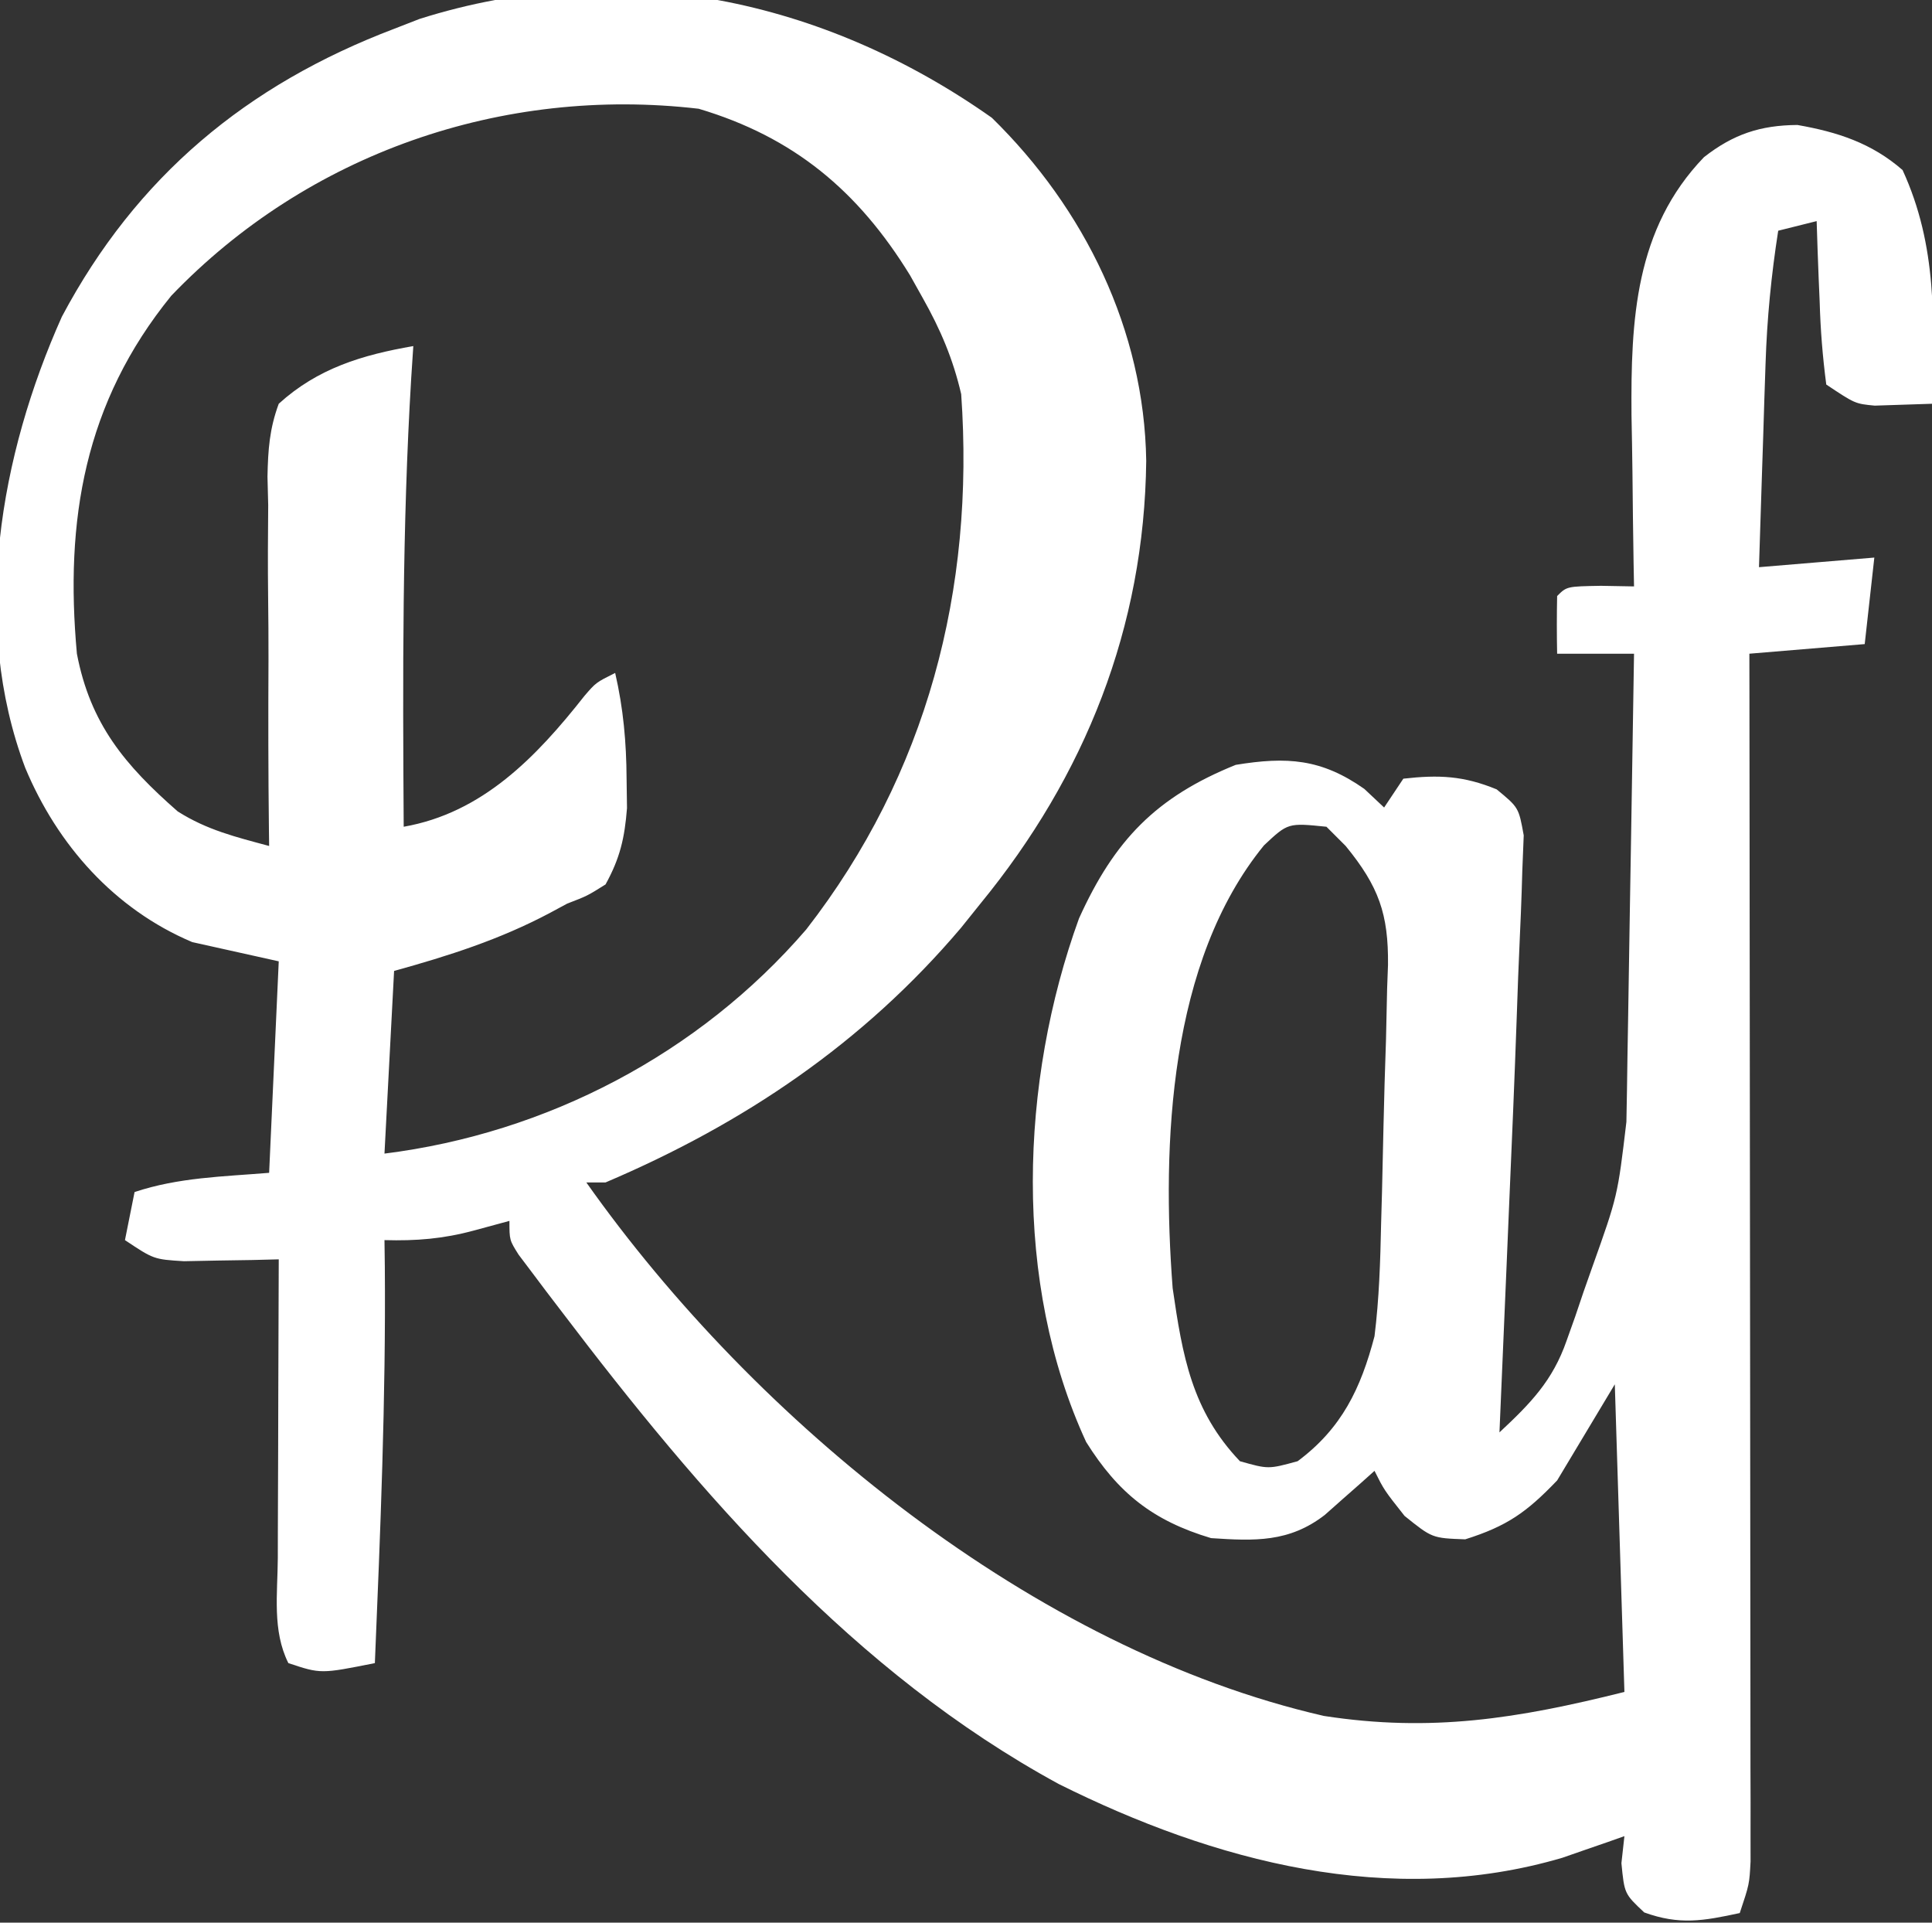<?xml version="1.0" encoding="UTF-8"?>
<svg version="1.1" xmlns="http://www.w3.org/2000/svg" width="201" height="200">
<rect width="100%" height="100%" fill="#333333" stroke="none"/>
<path d="M0 0 C9.662 9.448 15.857 22.109 16.062 35.688 C15.868 52.99 9.72 68.443 -1.188 81.75 C-2.187 82.995 -2.187 82.995 -3.207 84.266 C-13.368 96.255 -25.799 104.626 -40.188 110.75 C-40.847 110.75 -41.508 110.75 -42.188 110.75 C-24.633 135.605 4.384 159.337 34.547 166.246 C45.727 167.971 54.691 166.53 65.812 163.75 C65.483 153.19 65.153 142.63 64.812 131.75 C62.833 135.05 60.852 138.35 58.812 141.75 C55.633 145.065 53.615 146.497 49.25 147.875 C45.812 147.75 45.812 147.75 42.938 145.438 C40.812 142.75 40.812 142.75 39.812 140.75 C39.342 141.172 38.871 141.593 38.387 142.027 C37.764 142.575 37.141 143.123 36.5 143.688 C35.885 144.233 35.27 144.778 34.637 145.34 C30.928 148.207 27.333 148.051 22.812 147.75 C16.73 145.936 13.13 143.043 9.812 137.75 C2.174 121.208 2.904 100.282 9.066 83.293 C12.759 75.133 17.097 70.653 25.375 67.312 C30.703 66.441 34.277 66.672 38.75 69.812 C39.431 70.452 40.111 71.091 40.812 71.75 C41.803 70.265 41.803 70.265 42.812 68.75 C46.507 68.332 49.068 68.444 52.52 69.861 C54.812 71.75 54.812 71.75 55.336 74.646 C55.262 76.477 55.262 76.477 55.188 78.344 C55.167 79.033 55.146 79.722 55.125 80.432 C55.074 81.997 55.01 83.56 54.936 85.124 C54.802 87.966 54.702 90.808 54.605 93.652 C54.375 100.186 54.096 106.718 53.812 113.25 C53.716 115.538 53.619 117.826 53.523 120.113 C53.29 125.659 53.053 131.205 52.812 136.75 C56.027 133.751 58.348 131.384 59.797 127.211 C60.092 126.383 60.387 125.556 60.691 124.703 C60.979 123.852 61.266 123.002 61.562 122.125 C61.865 121.266 62.168 120.408 62.48 119.523 C65.104 112.164 65.104 112.164 66.018 104.452 C66.038 103.371 66.058 102.291 66.078 101.177 C66.095 100.011 66.112 98.846 66.129 97.645 C66.16 95.853 66.16 95.853 66.192 94.025 C66.257 90.204 66.316 86.383 66.375 82.562 C66.418 79.975 66.462 77.387 66.506 74.799 C66.613 68.449 66.715 62.1 66.812 55.75 C64.172 55.75 61.532 55.75 58.812 55.75 C58.77 53.75 58.772 51.75 58.812 49.75 C59.812 48.75 59.812 48.75 63.375 48.688 C64.509 48.708 65.644 48.729 66.812 48.75 C66.789 47.511 66.789 47.511 66.765 46.247 C66.713 43.134 66.676 40.022 66.648 36.909 C66.625 34.918 66.587 32.928 66.549 30.938 C66.474 21.055 66.899 11.572 74.086 4.102 C77.136 1.714 79.944 0.778 83.812 0.75 C87.987 1.482 91.531 2.633 94.75 5.438 C98.399 13.379 98.03 21.157 97.812 29.75 C96.554 29.791 95.296 29.832 94 29.875 C92.938 29.91 92.938 29.91 91.855 29.945 C89.812 29.75 89.812 29.75 86.812 27.75 C86.429 24.814 86.209 22.07 86.125 19.125 C86.091 18.323 86.057 17.521 86.021 16.695 C85.939 14.714 85.874 12.732 85.812 10.75 C83.832 11.245 83.832 11.245 81.812 11.75 C81.091 16.371 80.647 20.885 80.496 25.559 C80.454 26.799 80.412 28.04 80.369 29.318 C80.33 30.595 80.291 31.872 80.25 33.188 C80.185 35.143 80.185 35.143 80.119 37.139 C80.014 40.342 79.913 43.546 79.812 46.75 C85.752 46.255 85.752 46.255 91.812 45.75 C91.483 48.72 91.153 51.69 90.812 54.75 C84.873 55.245 84.873 55.245 78.812 55.75 C78.815 57.347 78.817 58.944 78.819 60.589 C78.839 75.613 78.855 90.638 78.864 105.662 C78.869 113.387 78.877 121.111 78.888 128.836 C78.898 135.568 78.904 142.3 78.907 149.032 C78.908 152.597 78.911 156.162 78.918 159.728 C78.926 163.705 78.926 167.682 78.926 171.659 C78.93 172.846 78.933 174.032 78.937 175.254 C78.936 176.335 78.934 177.416 78.933 178.53 C78.934 179.942 78.934 179.942 78.936 181.382 C78.812 183.75 78.812 183.75 77.812 186.75 C74.027 187.567 71.56 188.02 67.875 186.688 C65.812 184.75 65.812 184.75 65.5 181.562 C65.655 180.17 65.655 180.17 65.812 178.75 C65.232 178.955 64.652 179.16 64.055 179.371 C62.883 179.775 62.883 179.775 61.688 180.188 C60.922 180.454 60.156 180.721 59.367 180.996 C41.466 186.279 23.127 181.389 6.961 173.328 C-14.349 161.726 -30.294 143.223 -44.75 124.188 C-45.287 123.484 -45.825 122.781 -46.379 122.056 C-46.874 121.397 -47.369 120.738 -47.879 120.059 C-48.324 119.469 -48.77 118.879 -49.229 118.271 C-50.188 116.75 -50.188 116.75 -50.188 114.75 C-52.013 115.245 -52.013 115.245 -53.875 115.75 C-57.061 116.614 -59.886 116.843 -63.188 116.75 C-63.176 117.664 -63.164 118.578 -63.152 119.52 C-63.04 133.278 -63.616 147.006 -64.188 160.75 C-69.812 161.875 -69.812 161.875 -73.188 160.75 C-74.879 157.366 -74.307 153.525 -74.285 149.805 C-74.284 148.92 -74.282 148.035 -74.281 147.123 C-74.275 144.29 -74.263 141.458 -74.25 138.625 C-74.245 136.707 -74.24 134.789 -74.236 132.871 C-74.225 128.164 -74.208 123.457 -74.188 118.75 C-75.091 118.773 -75.995 118.796 -76.926 118.82 C-78.105 118.838 -79.285 118.856 -80.5 118.875 C-81.672 118.898 -82.844 118.921 -84.051 118.945 C-87.188 118.75 -87.188 118.75 -90.188 116.75 C-89.858 115.1 -89.528 113.45 -89.188 111.75 C-84.605 110.223 -79.996 110.146 -75.188 109.75 C-74.858 102.49 -74.528 95.23 -74.188 87.75 C-77.157 87.09 -80.127 86.43 -83.188 85.75 C-91.292 82.322 -97.211 75.643 -100.562 67.625 C-106.266 52.498 -103.191 35.087 -96.75 20.691 C-89.002 6.106 -77.509 -3.434 -62.188 -9.25 C-61.314 -9.59 -60.44 -9.931 -59.539 -10.281 C-38.63 -16.904 -17.417 -12.294 0 0 Z M-85.367 18.512 C-94.412 29.634 -96.454 41.884 -95.188 55.75 C-93.794 63.044 -90.202 67.336 -84.699 72.156 C-81.652 74.09 -78.657 74.816 -75.188 75.75 C-75.195 75.185 -75.202 74.62 -75.21 74.037 C-75.279 68.148 -75.285 62.261 -75.255 56.371 C-75.252 54.174 -75.264 51.977 -75.294 49.781 C-75.333 46.619 -75.315 43.462 -75.285 40.301 C-75.31 39.32 -75.334 38.34 -75.36 37.33 C-75.301 34.533 -75.158 32.376 -74.188 29.75 C-70.132 26.062 -65.5 24.669 -60.188 23.75 C-60.26 24.846 -60.332 25.941 -60.406 27.07 C-61.345 42.631 -61.289 58.168 -61.188 73.75 C-52.999 72.315 -47.4 66.513 -42.379 60.133 C-41.188 58.75 -41.188 58.75 -39.188 57.75 C-38.334 61.464 -38.024 64.941 -38 68.75 C-37.986 69.761 -37.972 70.771 -37.957 71.812 C-38.201 74.927 -38.682 77.014 -40.188 79.75 C-42.086 80.941 -42.086 80.941 -44.188 81.75 C-44.778 82.068 -45.368 82.387 -45.977 82.715 C-51.222 85.494 -56.469 87.162 -62.188 88.75 C-62.517 95.02 -62.847 101.29 -63.188 107.75 C-46.329 105.643 -30.477 97.394 -19.312 84.438 C-6.743 68.274 -1.76 49.059 -3.188 28.75 C-4.04 25.078 -5.342 22.027 -7.188 18.75 C-7.623 17.971 -8.059 17.193 -8.508 16.391 C-13.906 7.6 -20.624 1.999 -30.5 -0.938 C-50.936 -3.314 -71.165 3.706 -85.367 18.512 Z M28.312 75.688 C18.443 87.777 17.663 106.747 18.812 121.75 C19.832 128.77 20.793 134.485 25.812 139.75 C28.769 140.583 28.769 140.583 31.812 139.75 C36.408 136.33 38.388 132.179 39.812 126.75 C40.3 122.836 40.417 118.941 40.5 115 C40.531 113.909 40.561 112.818 40.593 111.694 C40.651 109.461 40.701 107.229 40.745 104.996 C40.808 101.955 40.905 98.918 41.008 95.879 C41.049 94.107 41.088 92.335 41.125 90.562 C41.155 89.757 41.185 88.951 41.216 88.12 C41.268 82.836 40.265 79.972 36.812 75.75 C36.153 75.09 35.492 74.43 34.812 73.75 C30.812 73.342 30.812 73.342 28.312 75.688 Z " fill="#FFFFFF" transform="translate(103.188,12.25)"/>
</svg>
